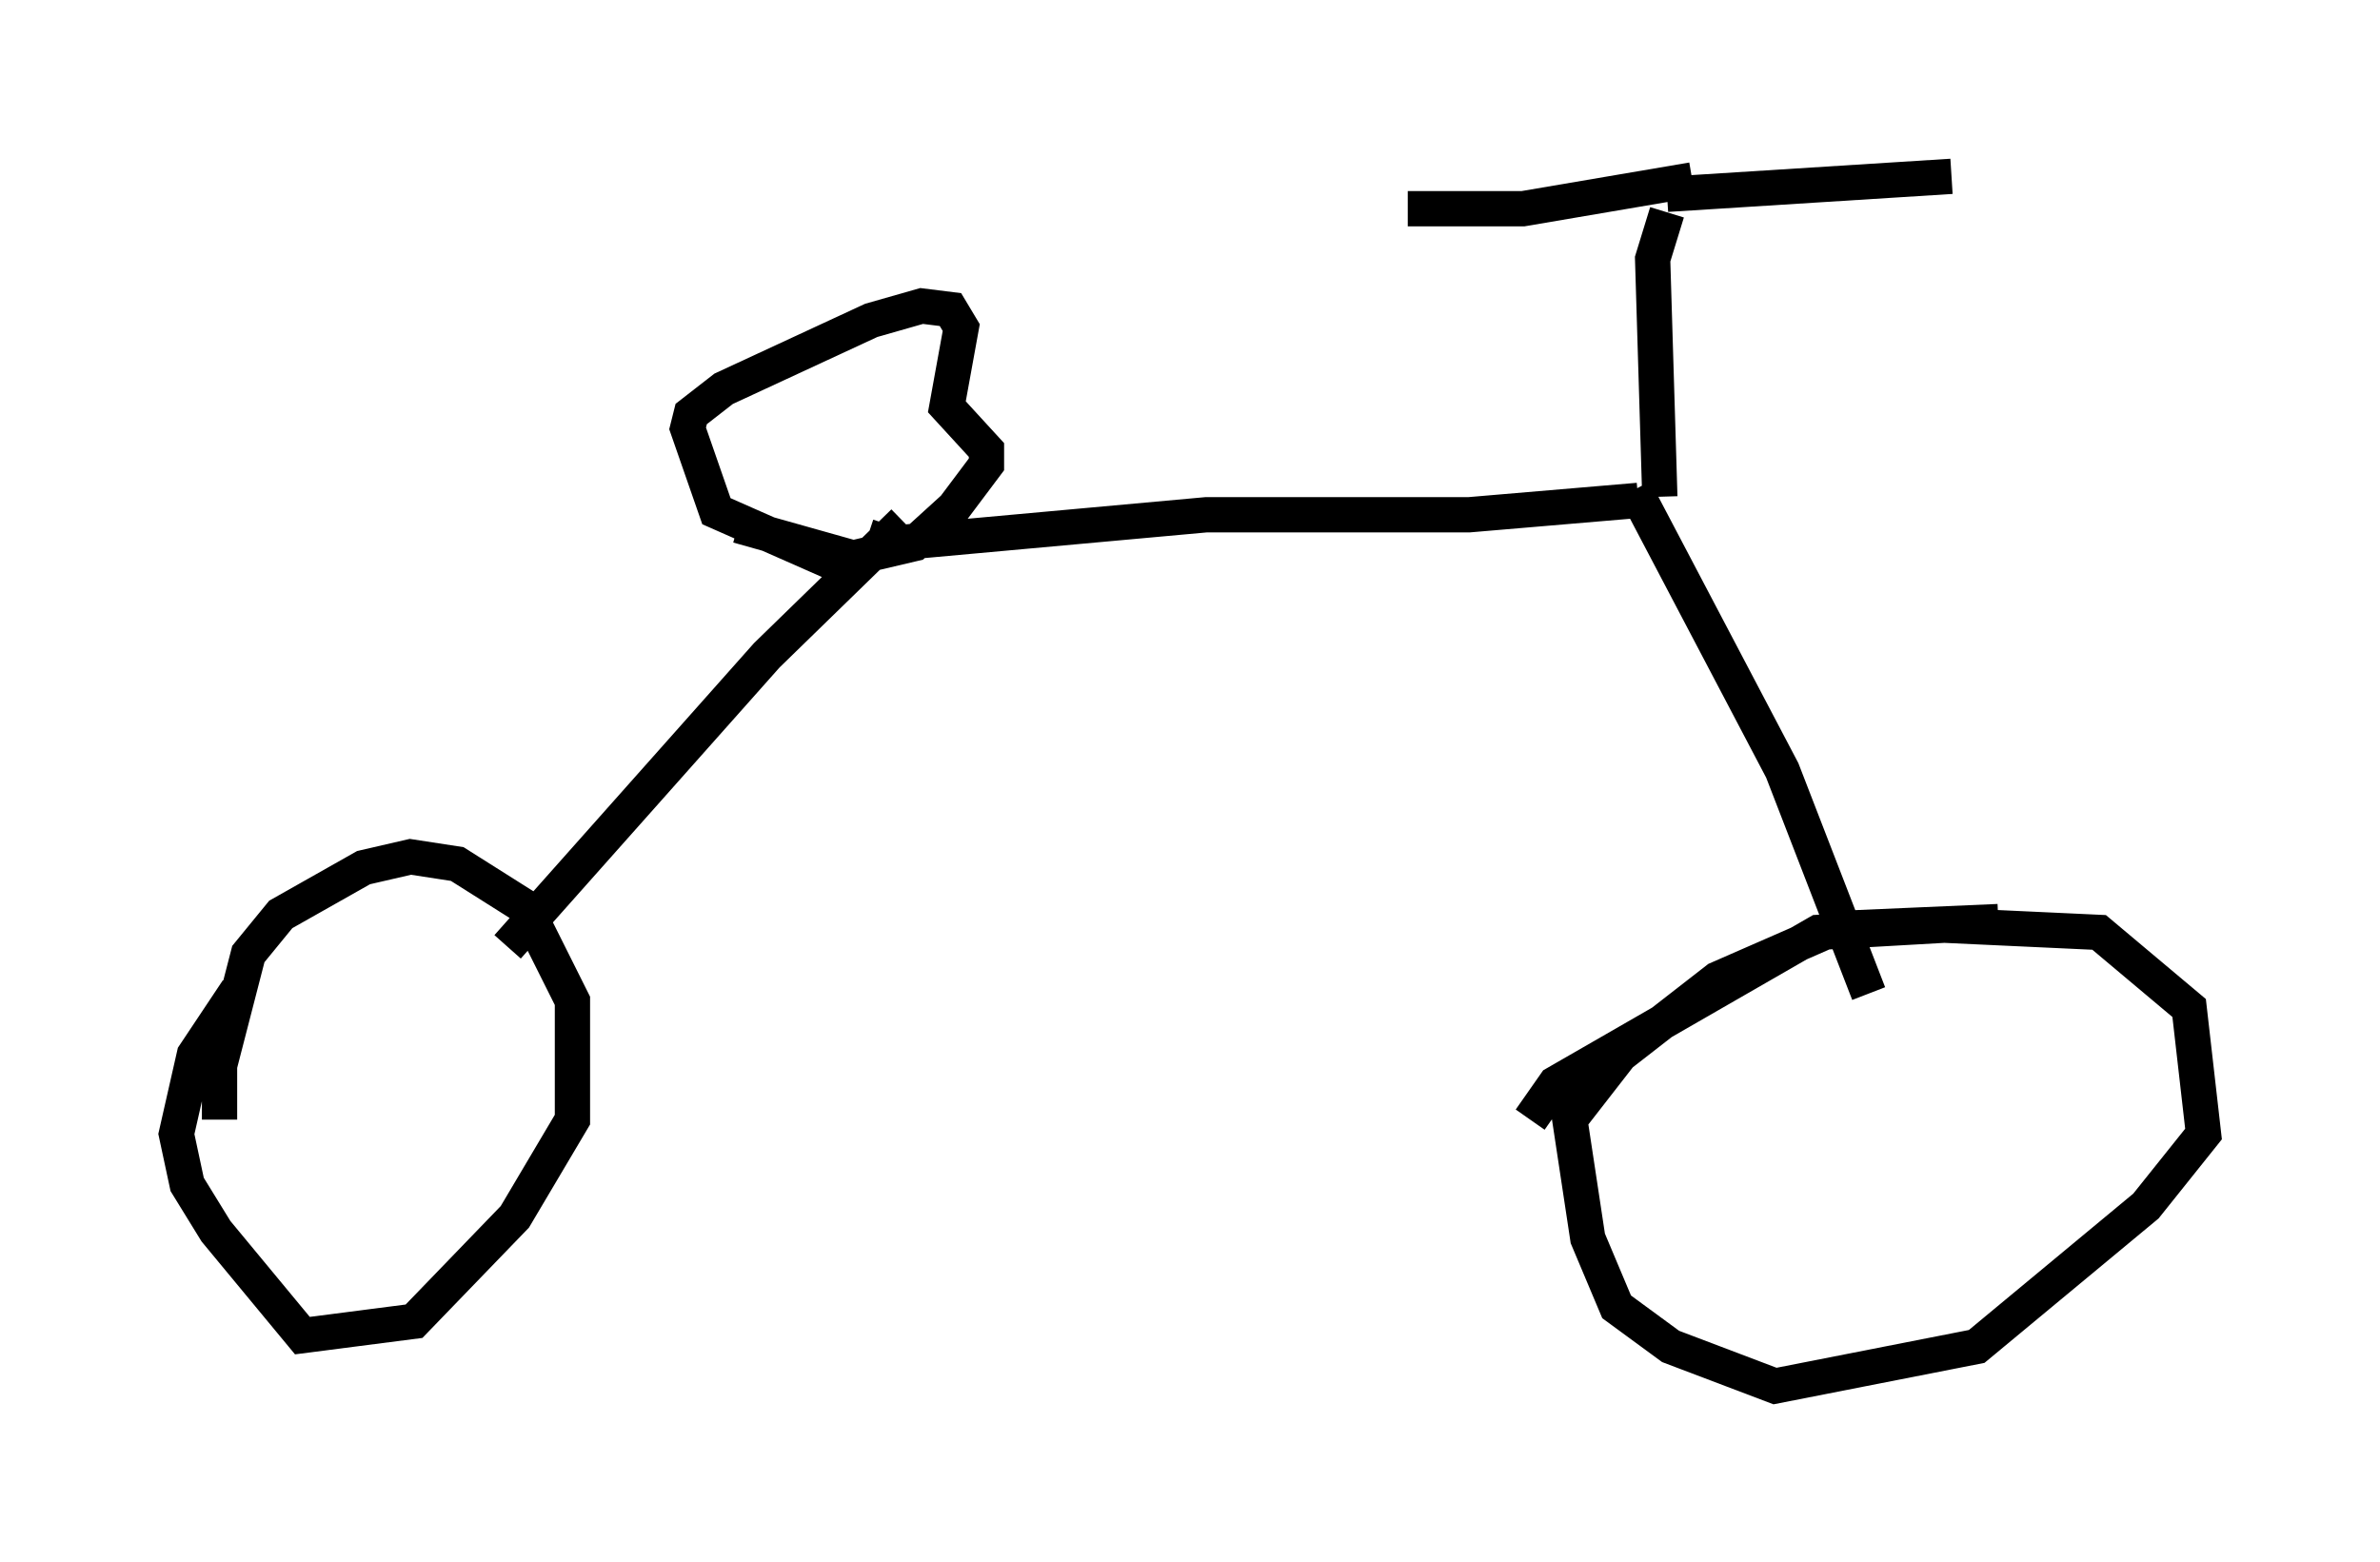 <?xml version="1.0" encoding="utf-8" ?>
<svg baseProfile="full" height="44.3" version="1.1" width="67.474" xmlns="http://www.w3.org/2000/svg" xmlns:ev="http://www.w3.org/2001/xml-events" xmlns:xlink="http://www.w3.org/1999/xlink"><defs /><rect fill="white" height="44.3" width="67.474" x="0" y="0" /><path d="M7.45, 27.561 m-0.715, 0.51 l-1.225, 1.838 -0.51, 2.246 l0.306, 1.429 0.817, 1.327 l2.45, 2.96 3.165, -0.408 l2.858, -2.96 1.633, -2.756 l0.0, -3.369 -1.327, -2.654 l-1.94, -1.225 -1.327, -0.204 l-1.327, 0.306 -2.348, 1.327 l-0.919, 1.123 -0.817, 3.165 l0.0, 1.531 m8.167, -4.9 l7.35, -8.269 3.879, -3.777 m-1.021, 0.408 l0.613, 0.204 8.983, -0.817 l7.452, 0.0 4.798, -0.408 m-22.663, 1.838 l-3.471, -1.531 -0.817, -2.348 l0.102, -0.408 0.919, -0.715 l4.185, -1.94 1.429, -0.408 l0.817, 0.102 0.306, 0.51 l-0.408, 2.246 1.123, 1.225 l0.0, 0.408 -0.919, 1.225 l-1.123, 1.021 -1.735, 0.408 l-3.267, -0.919 m26.134, -0.817 l-0.204, -6.738 0.408, -1.327 m0.715, -0.919 l-4.798, 0.817 -3.267, 0.0 m7.35, -0.408 l8.065, -0.51 m-8.983, 8.881 l4.185, 7.963 2.45, 6.329 m3.675, -2.042 l-4.696, 0.204 -3.267, 1.429 l-2.756, 2.144 -1.429, 1.838 l0.51, 3.369 0.817, 1.94 l1.531, 1.123 2.96, 1.123 l5.717, -1.123 4.798, -3.981 l1.633, -2.042 -0.408, -3.573 l-2.552, -2.144 -4.39, -0.204 l-3.573, 0.204 -7.452, 4.288 l-0.715, 1.021 " fill="none" stroke="black" stroke-width="1" /></svg>